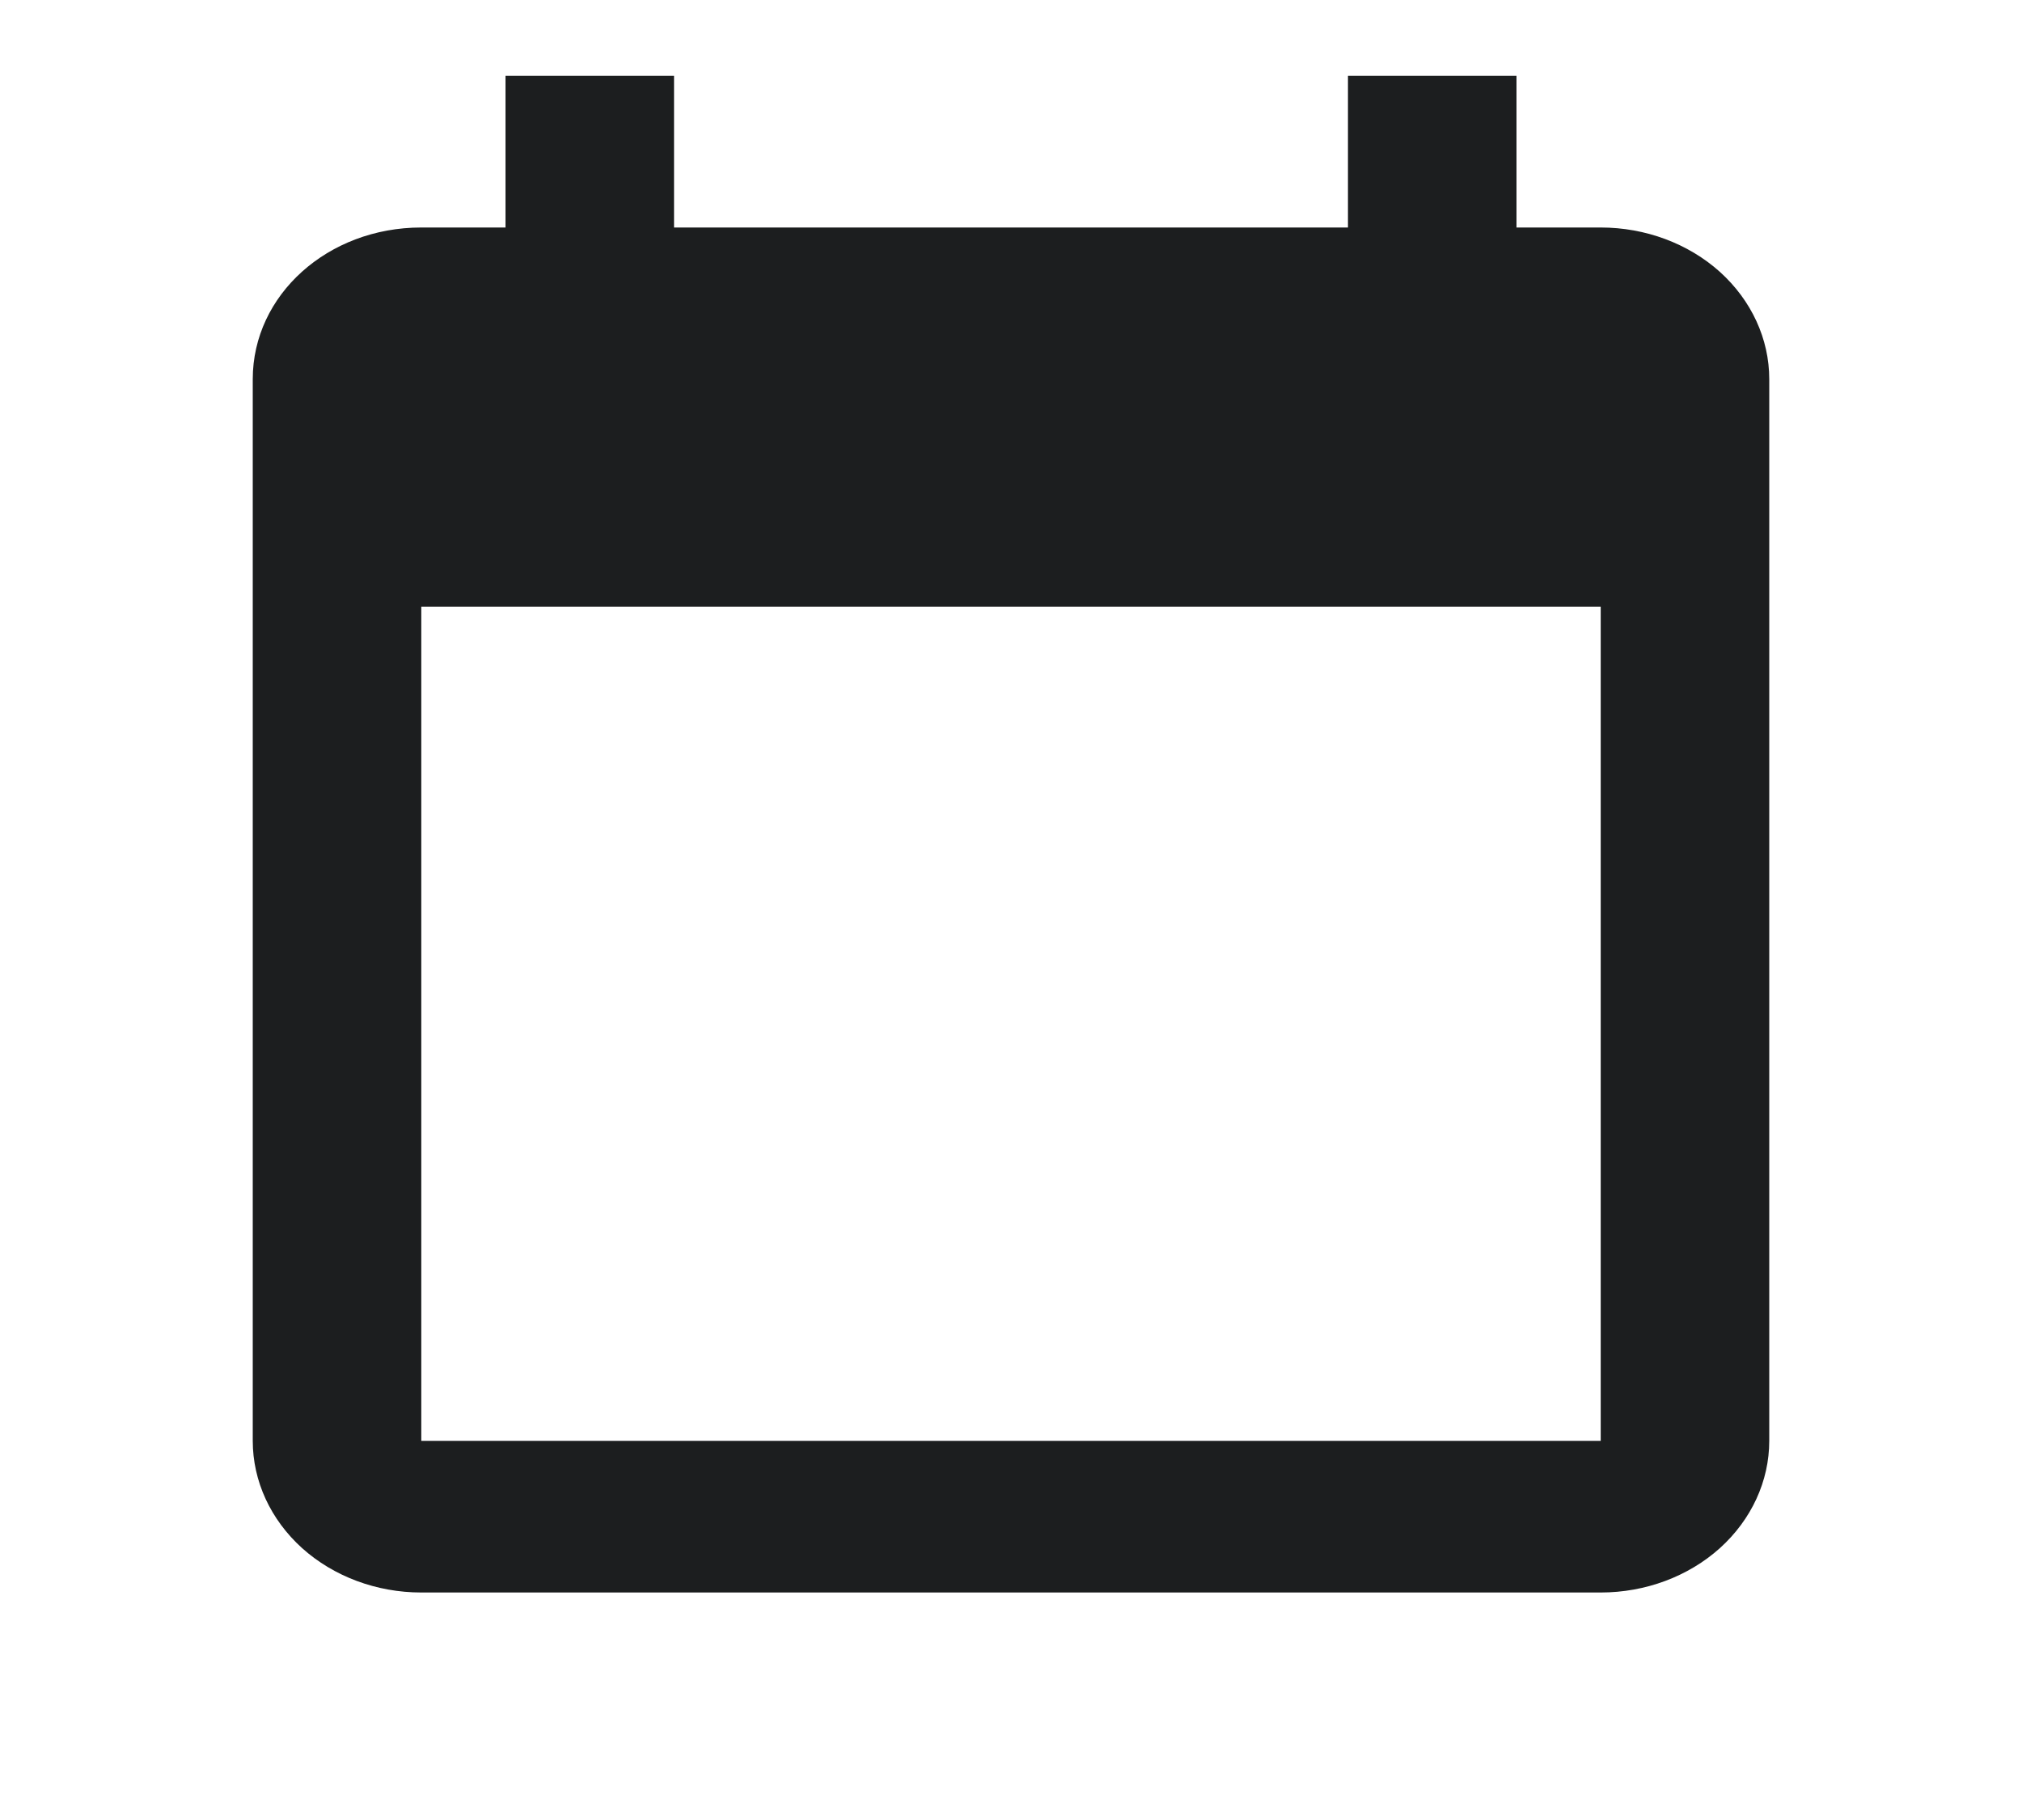 <svg width="20" height="18" viewBox="0 0 20 18" fill="none" xmlns="http://www.w3.org/2000/svg">
<path d="M15.833 14.25H4.167V6H15.833M13.333 0.75V2.25H6.667V0.75H5V2.25H4.167C3.242 2.25 2.5 2.917 2.5 3.75V14.25C2.5 14.648 2.676 15.029 2.988 15.311C3.301 15.592 3.725 15.75 4.167 15.75H15.833C16.275 15.75 16.699 15.592 17.012 15.311C17.324 15.029 17.5 14.648 17.5 14.25V3.75C17.5 3.352 17.324 2.971 17.012 2.689C16.699 2.408 16.275 2.25 15.833 2.25H15V0.75" fill="#1C1E1F"/>
</svg>
